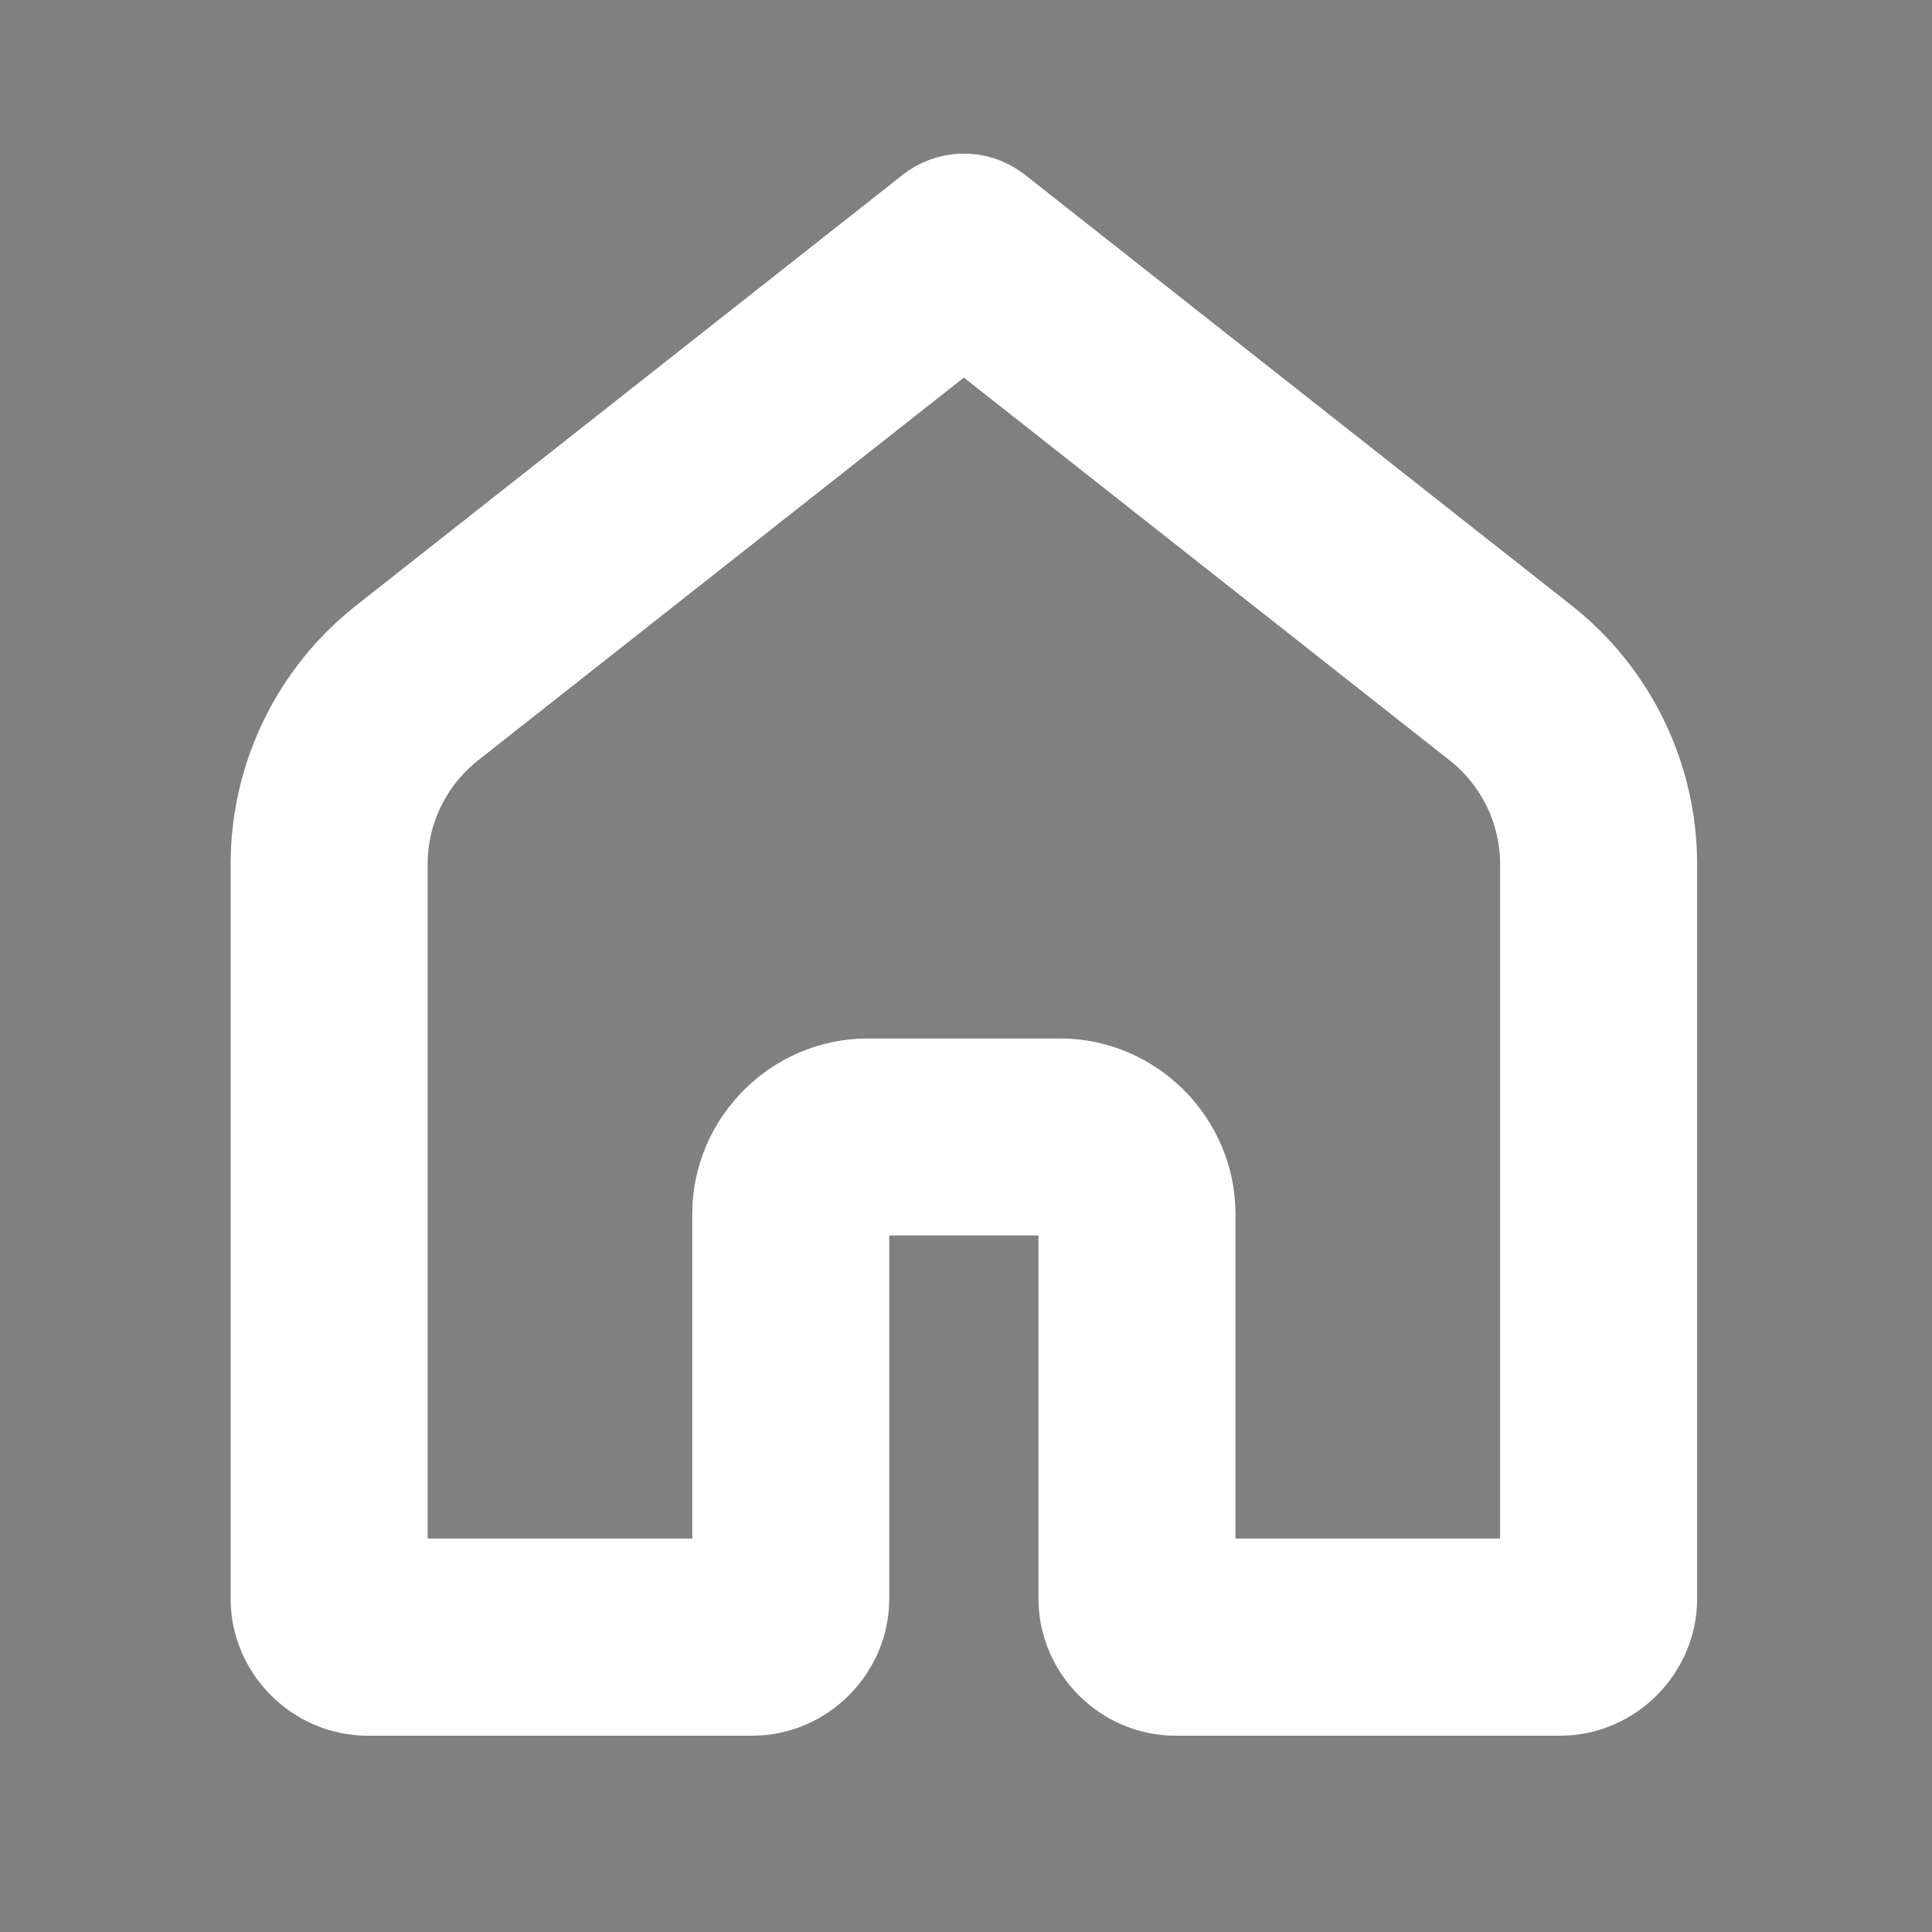 <?xml version="1.0" encoding="UTF-8"?>
<svg xmlns="http://www.w3.org/2000/svg" xmlns:xlink="http://www.w3.org/1999/xlink" viewBox="0 0 48 48" width="48px" height="48px">
<rect x="0" y="0" width="48" height="48" fill="#808080" stroke="none"/>
<g id="surface49011881">
<path style="fill-rule:nonzero;fill:rgb(0%,0%,0%);fill-opacity:1;stroke-width:10;stroke-linecap:butt;stroke-linejoin:round;stroke:rgb(100%,100%,100%);stroke-opacity:1;stroke-miterlimit:10;" d="M 117.377 20.349 L 184.283 73.068 C 192.788 79.768 197.741 90 197.741 100.809 L 197.741 190.695 C 197.741 197.108 192.404 202.464 185.973 202.464 L 138.898 202.464 C 132.467 202.464 127.13 197.108 127.13 190.695 L 127.13 143.602 C 127.13 142.22 126.151 141.241 124.769 141.241 L 101.231 141.241 C 99.849 141.241 98.87 142.22 98.87 143.602 L 98.87 190.695 C 98.87 197.108 93.533 202.464 87.102 202.464 L 40.027 202.464 C 33.596 202.464 28.259 197.108 28.259 190.695 L 28.259 100.809 C 28.259 90 33.212 79.768 41.717 73.068 L 108.623 20.349 C 109.813 19.409 111.272 18.89 112.77 18.833 C 114.44 18.775 116.053 19.313 117.377 20.349 Z M 50.452 84.164 C 45.345 88.196 42.37 94.32 42.37 100.809 L 42.37 188.334 L 84.759 188.334 L 84.759 143.602 C 84.759 134.579 92.208 127.13 101.231 127.13 L 124.769 127.13 C 133.792 127.13 141.241 134.579 141.241 143.602 L 141.241 188.334 L 183.63 188.334 L 183.63 100.809 C 183.63 94.32 180.655 88.196 175.548 84.164 L 113 34.882 Z M 50.452 84.164 " transform="matrix(0.203,0,0,0.203,1.008,1.008)"/>
<path style=" stroke:none;fill-rule:nonzero;fill:rgb(100%,100%,100%);fill-opacity:1;" d="M 23.953 4.84 C 23.648 4.852 23.352 4.957 23.109 5.148 L 9.496 15.875 C 7.766 17.238 6.758 19.32 6.758 21.52 L 6.758 39.809 C 6.758 41.113 7.844 42.203 9.152 42.203 L 18.73 42.203 C 20.039 42.203 21.125 41.113 21.125 39.809 L 21.125 30.227 C 21.125 29.945 21.324 29.746 21.605 29.746 L 26.395 29.746 C 26.676 29.746 26.875 29.945 26.875 30.227 L 26.875 39.809 C 26.875 41.113 27.961 42.203 29.27 42.203 L 38.848 42.203 C 40.156 42.203 41.242 41.113 41.242 39.809 L 41.242 21.52 C 41.242 19.32 40.234 17.238 38.504 15.875 L 24.891 5.148 C 24.621 4.938 24.293 4.828 23.953 4.84 Z M 24 8.105 L 36.727 18.133 C 37.766 18.953 38.371 20.199 38.371 21.52 L 38.371 39.328 L 29.746 39.328 L 29.746 30.227 C 29.746 28.391 28.23 26.875 26.395 26.875 L 21.605 26.875 C 19.77 26.875 18.254 28.391 18.254 30.227 L 18.254 39.328 L 9.629 39.328 L 9.629 21.52 C 9.629 20.199 10.234 18.953 11.273 18.133 Z M 24 8.105 "/>
</g>
</svg>
